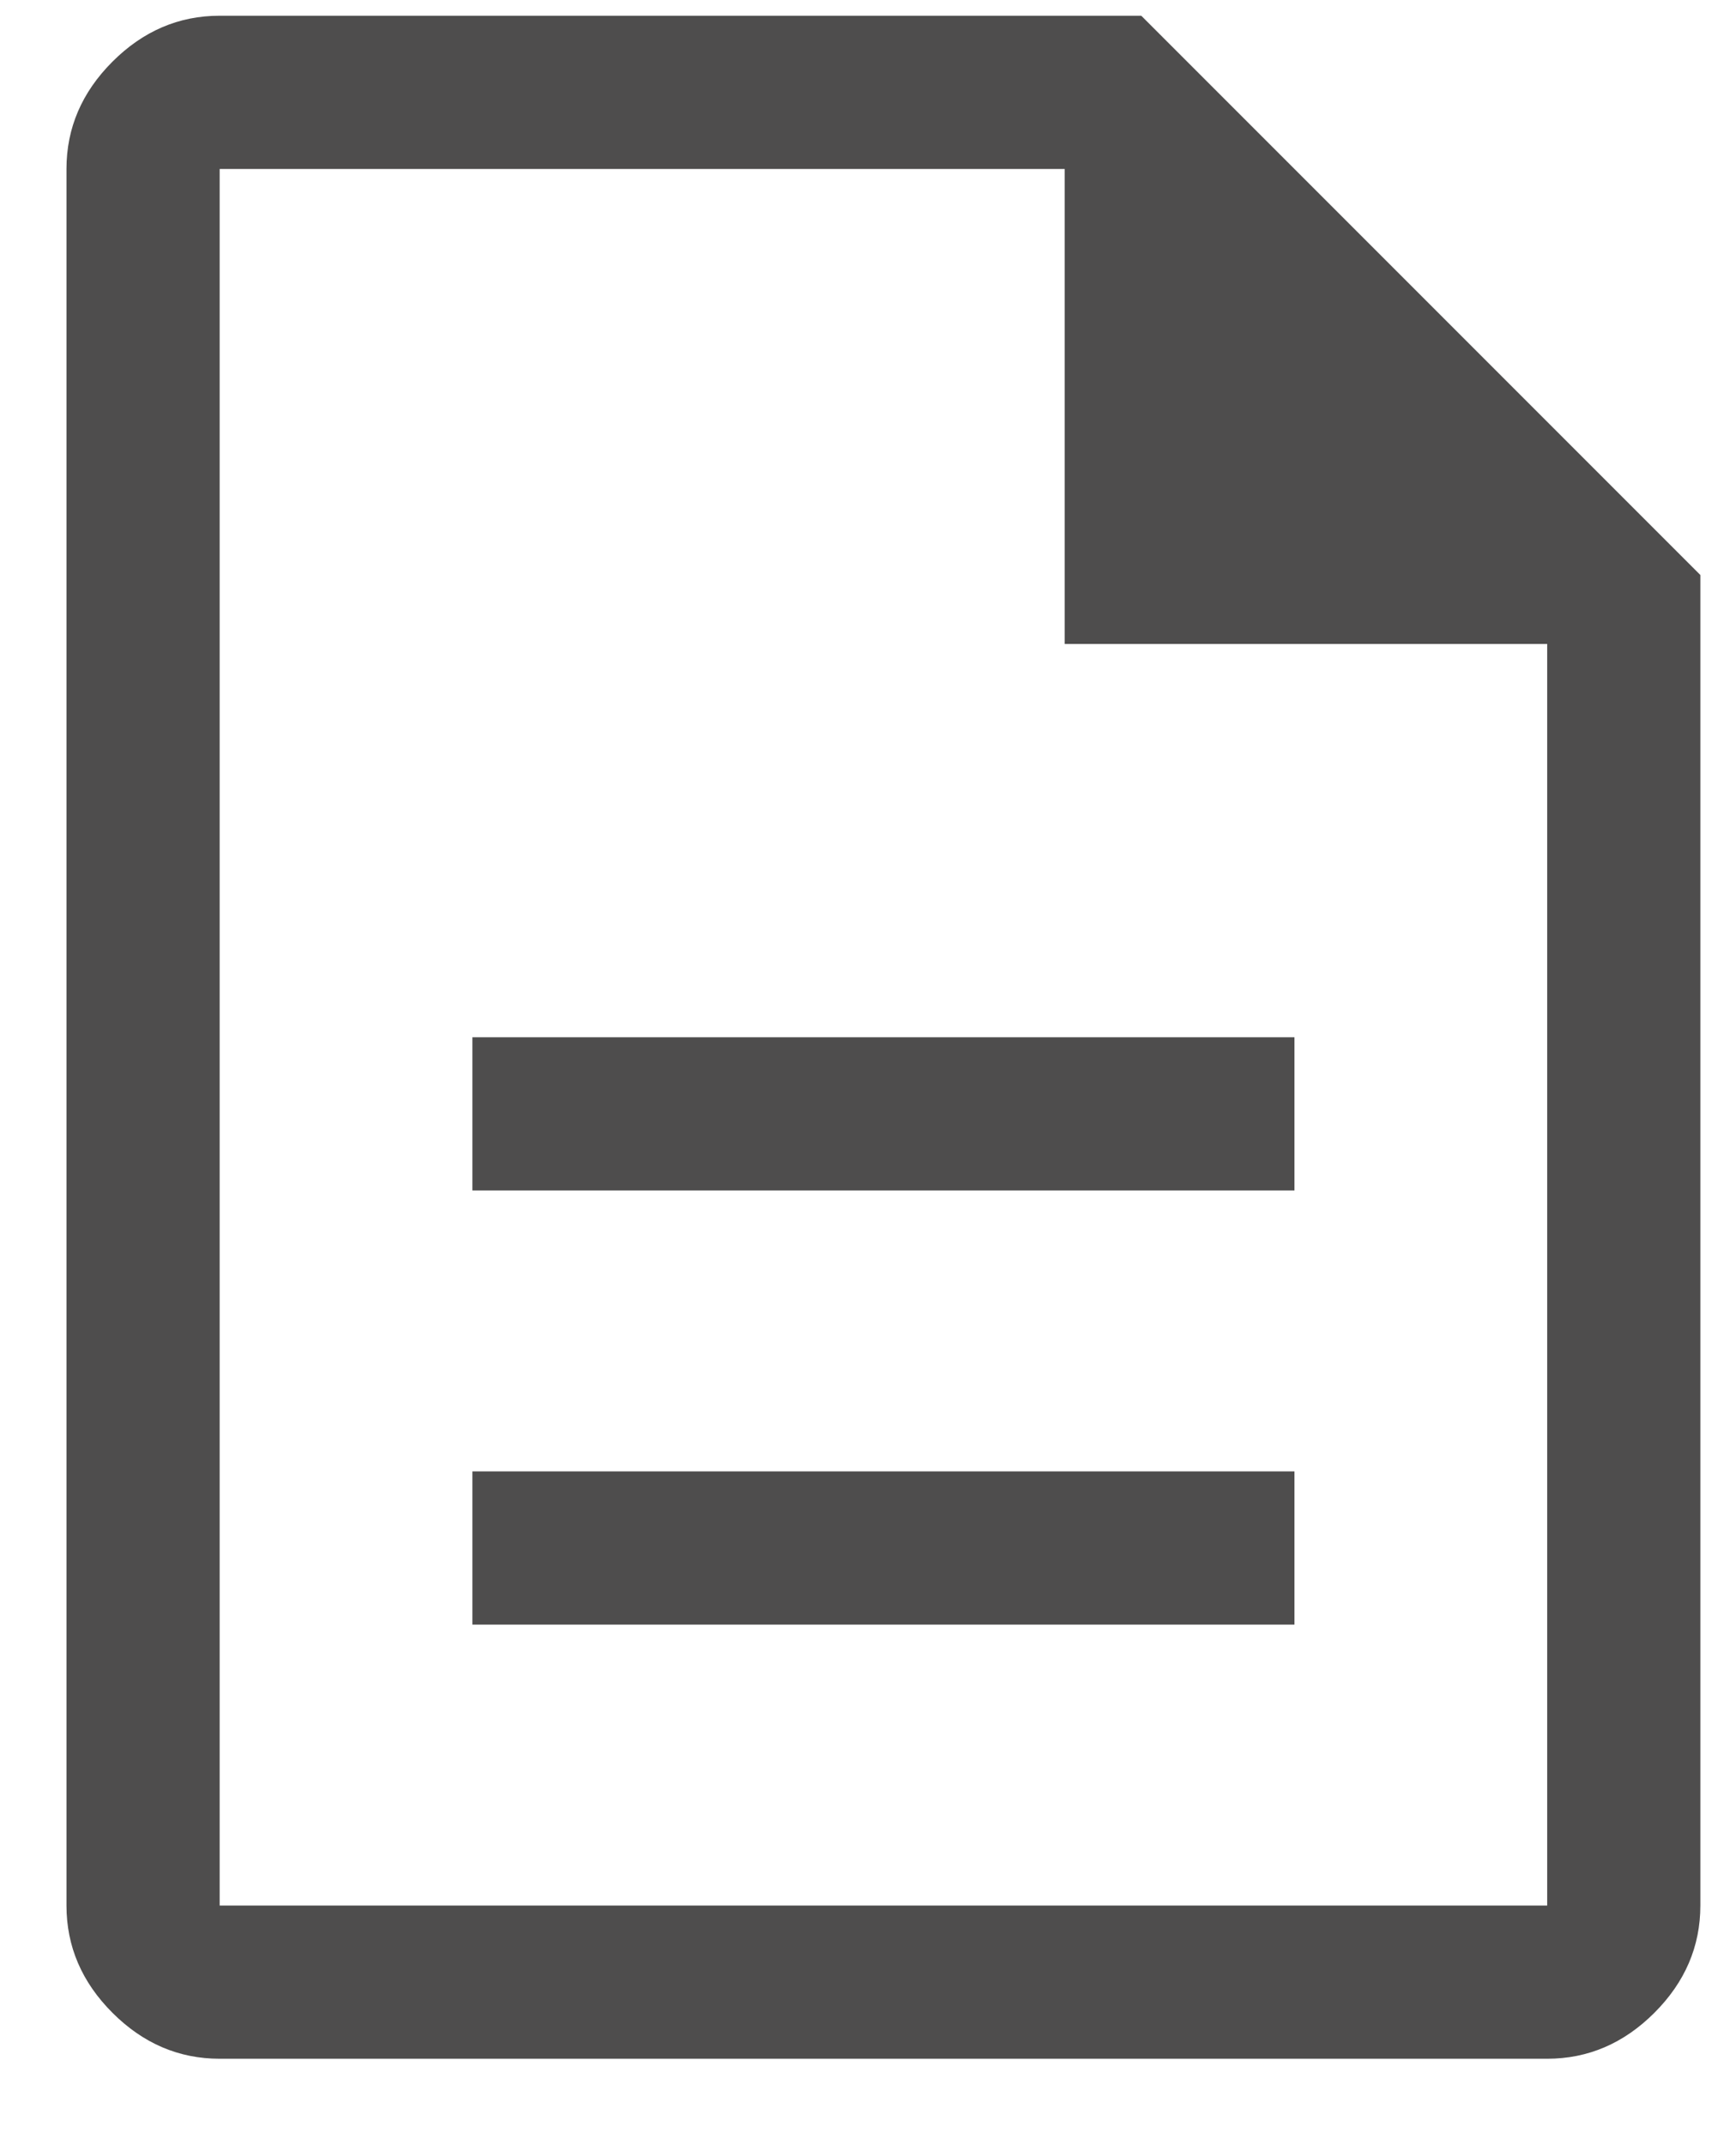 <svg width="17" height="21" viewBox="0 0 17 21" fill="none" xmlns="http://www.w3.org/2000/svg">
<path d="M4.626 15.904H12.676V14.404H4.626V15.904ZM4.626 11.654H12.676V10.154H4.626V11.654ZM2.151 20.154C1.751 20.154 1.401 20.004 1.101 19.704C0.801 19.404 0.651 19.054 0.651 18.654V1.654C0.651 1.254 0.801 0.904 1.101 0.604C1.401 0.304 1.751 0.154 2.151 0.154H11.176L16.651 5.629V18.654C16.651 19.054 16.501 19.404 16.201 19.704C15.901 20.004 15.551 20.154 15.151 20.154H2.151ZM10.426 6.304V1.654H2.151V18.654H15.151V6.304H10.426Z" fill="#4E4D4D"/>
</svg>
